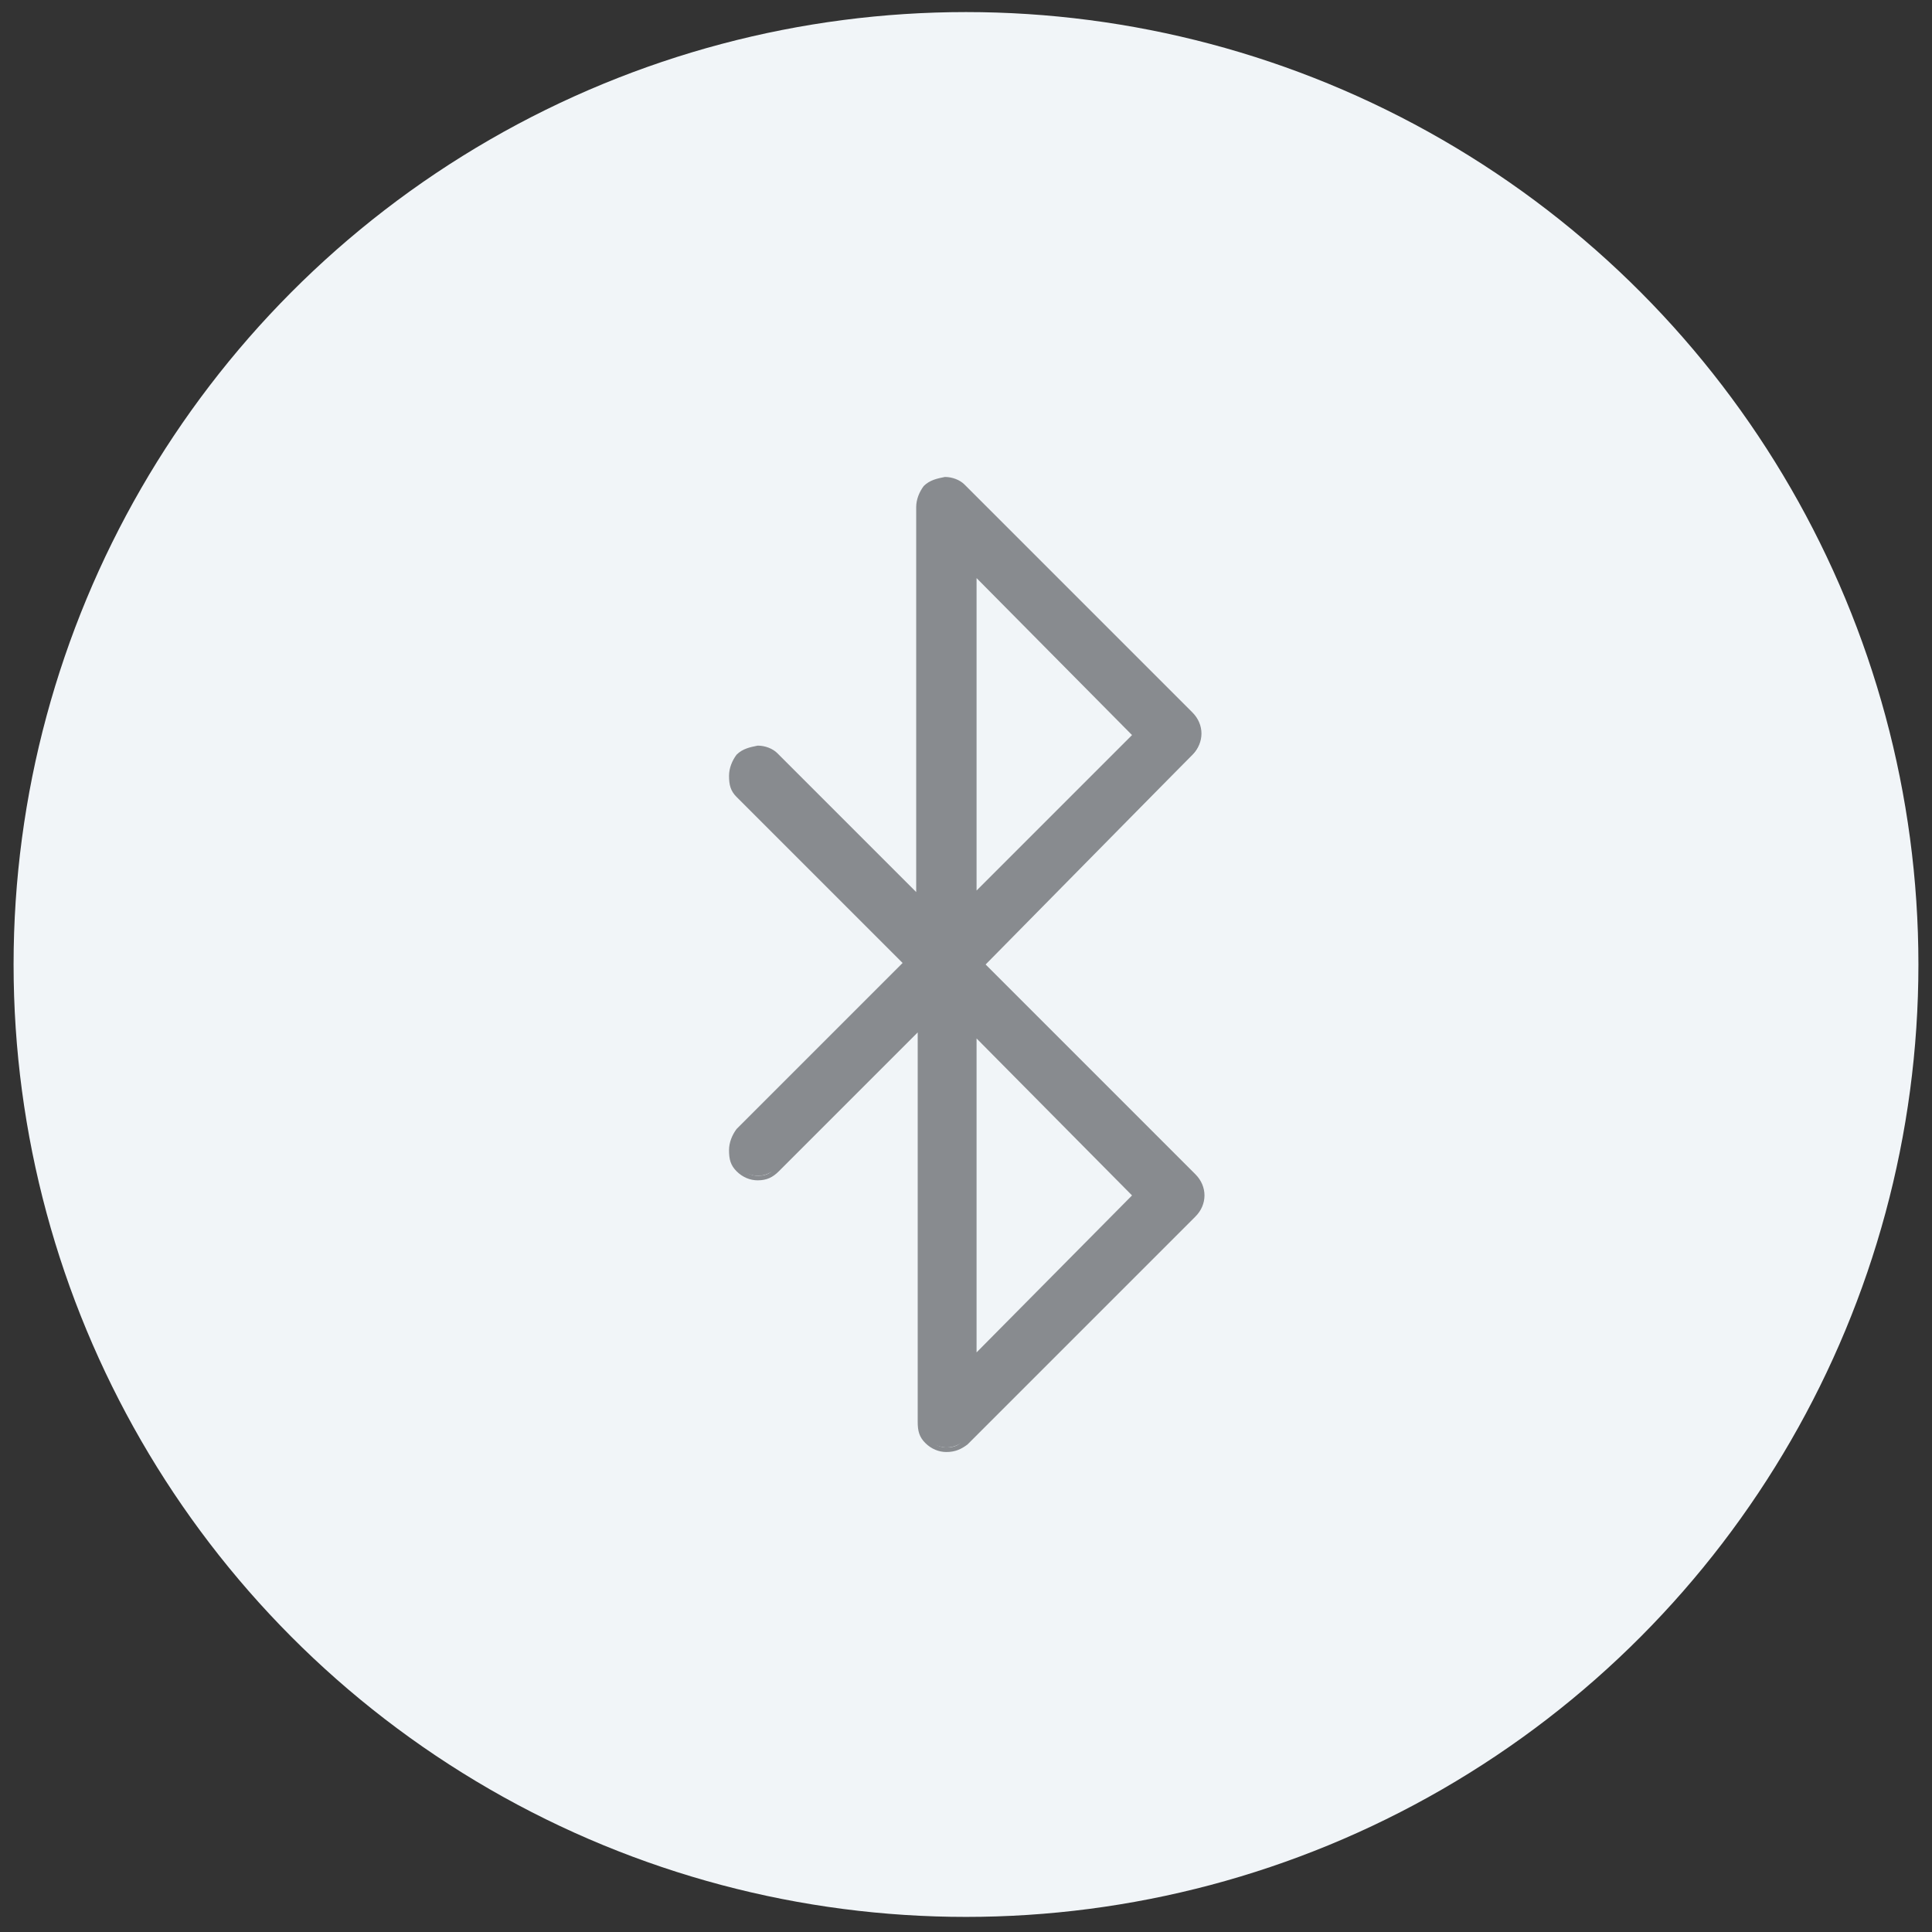 <?xml version="1.0" encoding="utf-8"?>
<!-- Generator: Adobe Illustrator 23.0.2, SVG Export Plug-In . SVG Version: 6.00 Build 0)  -->
<svg version="1.1" id="Layer_1" xmlns="http://www.w3.org/2000/svg" xmlns:xlink="http://www.w3.org/1999/xlink" x="0px" y="0px"
	 viewBox="0 0 128 128" style="enable-background:new 0 0 128 128;" xml:space="preserve">
<rect x="0" y="0" width="128" height="128" fill="#333333" stroke="none"/>
<style type="text/css">
	.st0{fill:#F1F5F8;}
	.st1{fill:#888B8F;}
</style>
<circle class="st0" cx="64" cy="63.9" r="63.1"/>
<g transform="matrix( 1, 0, 0, 1, 0,0) ">
	<g>
		<g id="a">
			<g>
				<path class="st1" d="M63.9,32.3c-0.3-0.3-0.7-0.5-1.2-0.5c-0.5,0-0.9,0.2-1.2,0.5c-0.3,0.3-0.5,0.8-0.5,1.2V60l-9.6-9.6
					c-0.3-0.3-0.7-0.5-1.2-0.5c-0.5,0-0.9,0.2-1.2,0.5c-0.3,0.3-0.5,0.8-0.5,1.2c0,0.5,0.2,0.9,0.5,1.2l11.1,11.1L49,75
					c-0.3,0.3-0.5,0.8-0.5,1.2c0,0.5,0.2,0.9,0.5,1.2c0.3,0.3,0.8,0.5,1.2,0.5c0.5,0,0.9-0.2,1.2-0.5l9.6-9.6v26.4
					c0,0.5,0.2,0.9,0.5,1.2c0.3,0.3,0.8,0.5,1.2,0.5c0.5,0,0.9-0.2,1.2-0.5L79,80.4c0.3-0.3,0.5-0.7,0.5-1.2c0-0.5-0.2-0.9-0.5-1.2
					l-14-14l14-14c0.3-0.3,0.5-0.7,0.5-1.2c0-0.5-0.2-0.9-0.5-1.2L63.9,32.3 M64.4,37.7l10.9,10.9L64.4,59.6V37.7 M64.4,90.1V68.3
					l10.9,10.9L64.4,90.1z"/>
				<path class="st1" d="M62.7,96.2C62.7,96.2,62.7,96.2,62.7,96.2c-0.5,0-1-0.2-1.4-0.6c-0.4-0.4-0.5-0.8-0.5-1.4V68.4l-9.2,9.2
					c-0.4,0.4-0.8,0.6-1.4,0.6c0,0,0,0,0,0c-0.5,0-1-0.2-1.4-0.6c-0.4-0.4-0.5-0.8-0.5-1.4c0-0.5,0.2-1,0.5-1.4l11-11l-11-11
					c-0.4-0.4-0.5-0.8-0.5-1.4c0-0.5,0.2-1,0.5-1.4c0.4-0.4,0.9-0.5,1.4-0.6c0,0,0,0,0,0c0.5,0,1,0.2,1.3,0.5l9.2,9.2V33.6
					c0-0.5,0.2-1,0.5-1.4c0.4-0.4,0.9-0.5,1.4-0.6c0,0,0,0,0,0c0.5,0,1,0.2,1.3,0.5l15.1,15.1c0.4,0.4,0.6,0.9,0.6,1.4
					c0,0.5-0.2,1-0.6,1.4L65.3,63.9l13.9,13.9c0.4,0.4,0.6,0.9,0.6,1.4c0,0.5-0.2,1-0.6,1.4L64.1,95.7C63.7,96,63.3,96.2,62.7,96.2z
					 M61.2,67.3v27c0,0.4,0.1,0.8,0.4,1.1c0.3,0.3,0.7,0.5,1.1,0.5c0,0,0,0,0,0c0.4,0,0.8-0.1,1-0.4l15.1-15.1
					c0.3-0.3,0.5-0.6,0.5-1c0-0.4-0.1-0.8-0.5-1.1L64.7,63.9l14.2-14.2c0.3-0.3,0.5-0.6,0.5-1c0-0.4-0.1-0.8-0.5-1.1L63.8,32.5
					c-0.3-0.3-0.6-0.4-1-0.4c0,0,0,0,0,0c-0.4,0-0.8,0.1-1.1,0.4c-0.3,0.3-0.4,0.7-0.4,1.1v26.9l-10-10c-0.3-0.3-0.6-0.4-1-0.4
					c0,0,0,0,0,0c-0.4,0-0.8,0.1-1.1,0.4c-0.3,0.3-0.4,0.7-0.4,1.1c0,0.4,0.1,0.8,0.4,1.1l11.3,11.3L49.1,75.2
					c-0.3,0.3-0.4,0.7-0.4,1.1c0,0.4,0.1,0.8,0.4,1.1c0.3,0.3,0.7,0.5,1.1,0.5c0,0,0,0,0,0c0.4,0,0.8-0.1,1-0.4L61.2,67.3z
					 M64.2,90.7V67.8l11.4,11.4L64.2,90.7z M64.7,68.8v20.8L75,79.2L64.7,68.8z M64.2,60.1V37.2l11.4,11.5L64.2,60.1z M64.7,38.3V59
					L75,48.7L64.7,38.3z"/>
			</g>
		</g>
	</g>
</g>
</svg>
